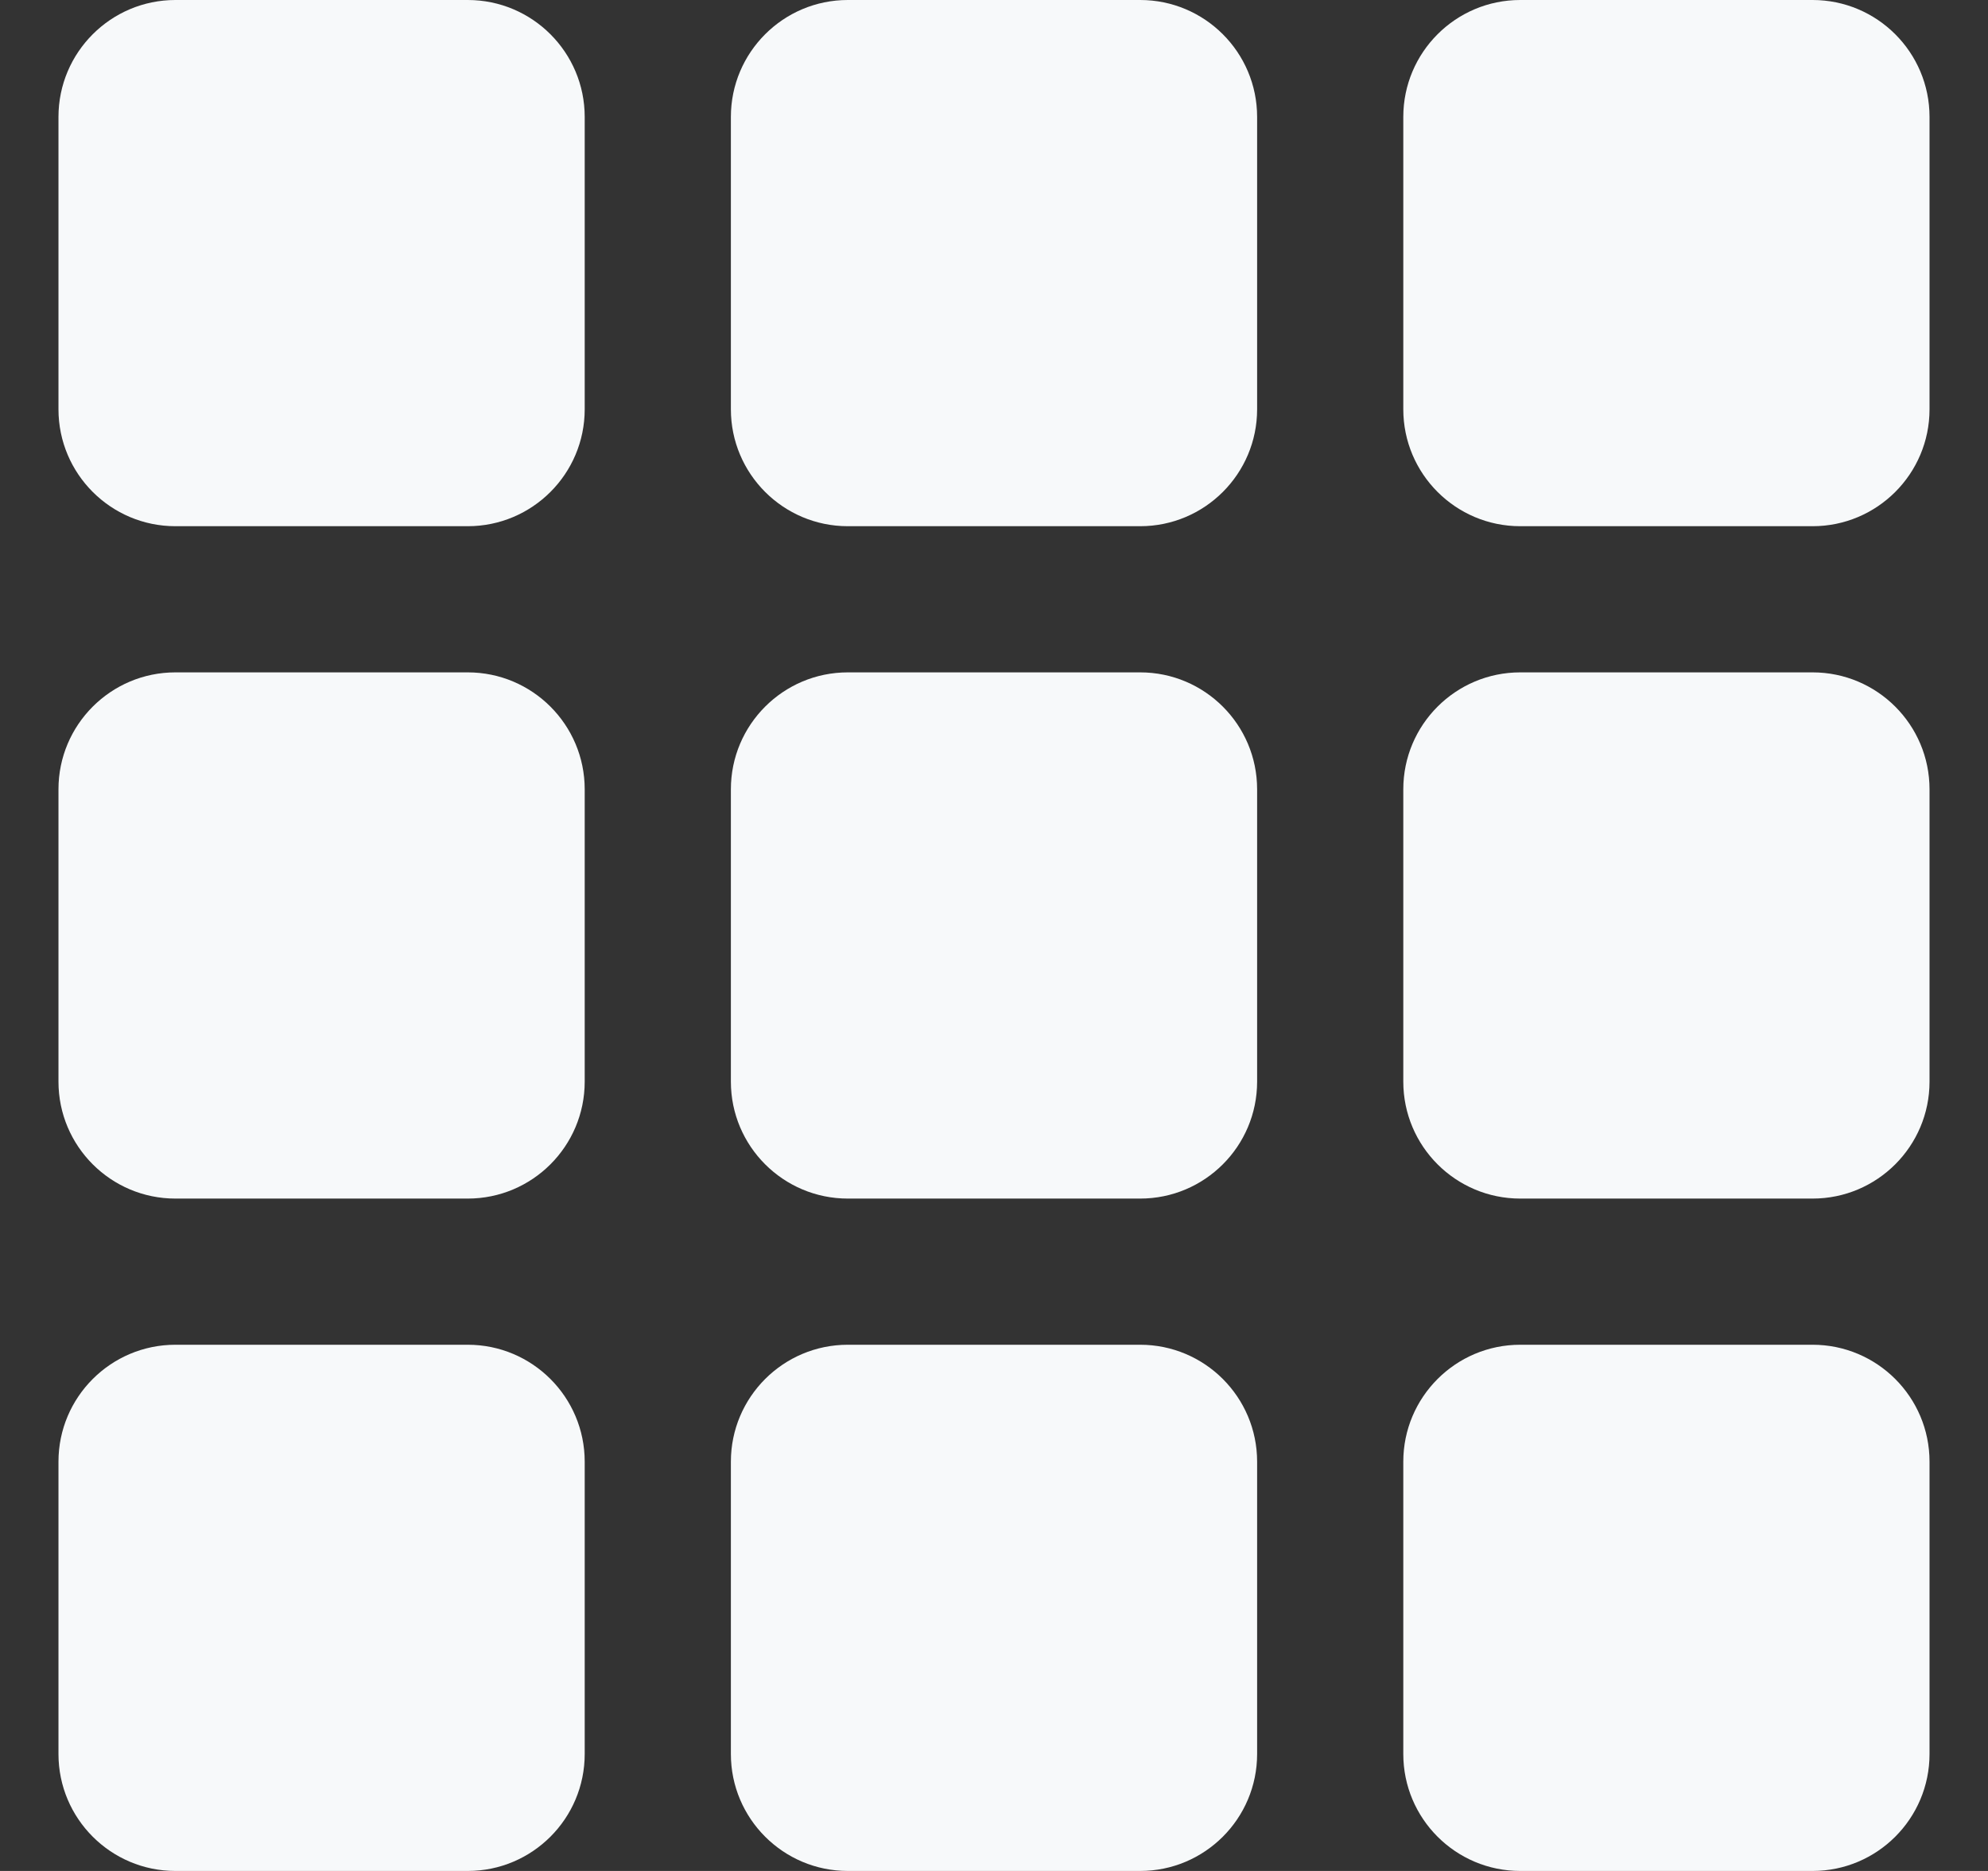 <svg width="17" height="16" viewBox="0 0 17 16" fill="none" xmlns="http://www.w3.org/2000/svg">
<rect x="0" y="0" width="17" height="16" fill="#333333" stroke="none"/>
<path d="M0.5 1C0.5 0.448 0.948 0 1.5 0H4C4.552 0 5 0.448 5 1V3.5C5 4.052 4.552 4.5 4 4.5H1.5C0.948 4.5 0.5 4.052 0.5 3.5V1Z" fill="#F7F9FA"/>
<path d="M6.25 1C6.25 0.448 6.698 0 7.25 0H9.75C10.302 0 10.75 0.448 10.75 1V3.5C10.75 4.052 10.302 4.5 9.75 4.5H7.25C6.698 4.5 6.25 4.052 6.25 3.5V1Z" fill="#F7F9FA"/>
<path d="M16.5 1C16.5 0.448 16.052 0 15.5 0H13C12.448 0 12 0.448 12 1V3.5C12 4.052 12.448 4.5 13 4.5H15.5C16.052 4.5 16.5 4.052 16.5 3.5V1Z" fill="#F7F9FA"/>
<path d="M0.5 6.75C0.5 6.198 0.948 5.75 1.5 5.75H4C4.552 5.75 5 6.198 5 6.75V9.25C5 9.802 4.552 10.25 4 10.25H1.5C0.948 10.25 0.5 9.802 0.5 9.25V6.75Z" fill="#F7F9FA"/>
<path d="M10.75 6.75C10.75 6.198 10.302 5.75 9.75 5.75H7.25C6.698 5.75 6.25 6.198 6.25 6.75V9.25C6.25 9.802 6.698 10.25 7.25 10.25H9.75C10.302 10.25 10.75 9.802 10.75 9.25V6.75Z" fill="#F7F9FA"/>
<path d="M12 6.75C12 6.198 12.448 5.75 13 5.75H15.5C16.052 5.75 16.5 6.198 16.5 6.75V9.25C16.5 9.802 16.052 10.25 15.5 10.25H13C12.448 10.25 12 9.802 12 9.25V6.75Z" fill="#F7F9FA"/>
<path d="M5 12.5C5 11.948 4.552 11.5 4 11.5H1.5C0.948 11.5 0.5 11.948 0.5 12.5V15C0.5 15.552 0.948 16 1.5 16H4C4.552 16 5 15.552 5 15V12.5Z" fill="#F7F9FA"/>
<path d="M6.25 12.5C6.25 11.948 6.698 11.5 7.25 11.5H9.75C10.302 11.5 10.75 11.948 10.75 12.5V15C10.75 15.552 10.302 16 9.75 16H7.25C6.698 16 6.25 15.552 6.25 15V12.5Z" fill="#F7F9FA"/>
<path d="M16.5 12.5C16.5 11.948 16.052 11.5 15.5 11.5H13C12.448 11.5 12 11.948 12 12.5V15C12 15.552 12.448 16 13 16H15.5C16.052 16 16.5 15.552 16.5 15V12.5Z" fill="#F7F9FA"/>
</svg>
